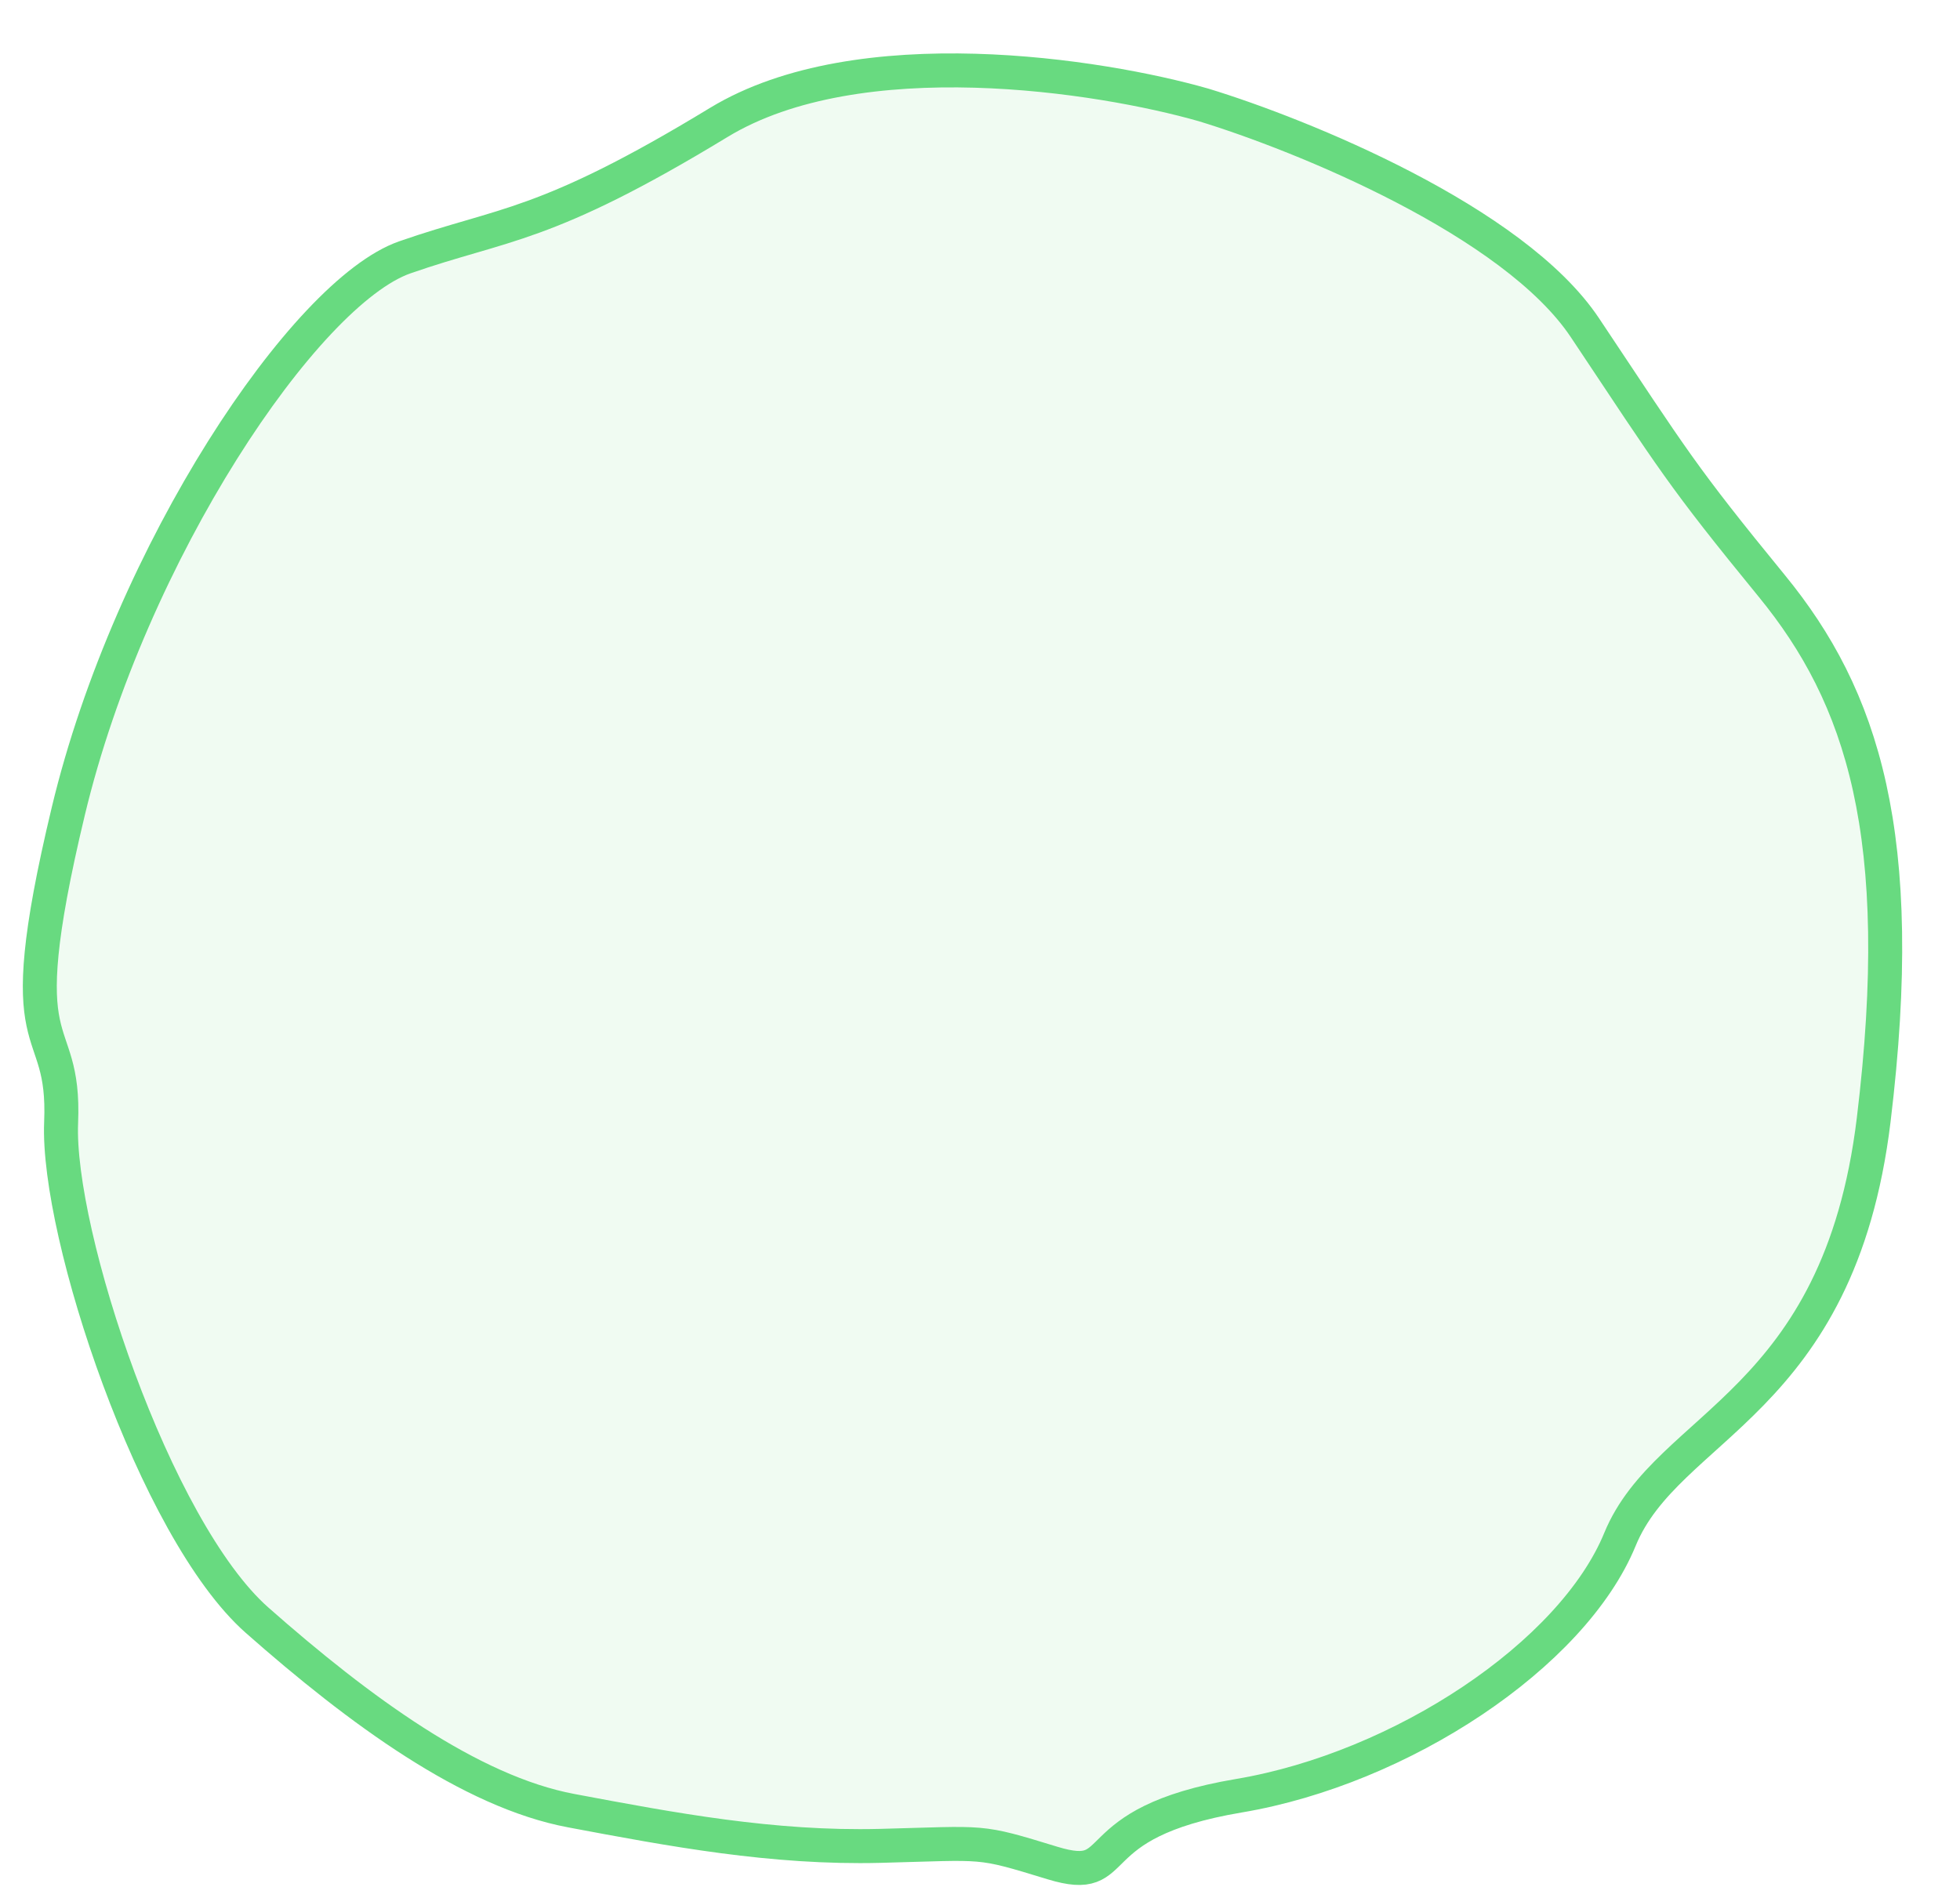 <svg width="27" height="26" viewBox="0 0 27 26" fill="none" xmlns="http://www.w3.org/2000/svg">
<path d="M9.901 1.687C11.829 0.516 15.159 1.038 16.582 1.446C17.924 1.855 20.853 3.043 21.834 4.516C23.061 6.357 23.164 6.552 24.408 8.073C25.652 9.593 26.288 11.499 25.811 15.428C25.333 19.357 22.971 19.613 22.316 21.206C21.662 22.799 19.304 24.361 17.068 24.738C14.831 25.114 15.542 25.983 14.498 25.665C13.455 25.346 13.604 25.391 12.124 25.429C10.645 25.466 9.257 25.205 7.869 24.944C6.481 24.684 4.951 23.564 3.54 22.319C2.13 21.073 0.778 16.993 0.842 15.464C0.905 13.935 0.085 14.744 0.941 11.175C1.796 7.606 4.206 4.023 5.577 3.545C6.948 3.067 7.492 3.152 9.901 1.687Z" fill="#68DA80" fill-opacity="0.1" stroke="#68DA80" stroke-width="0.468"/>
</svg>
